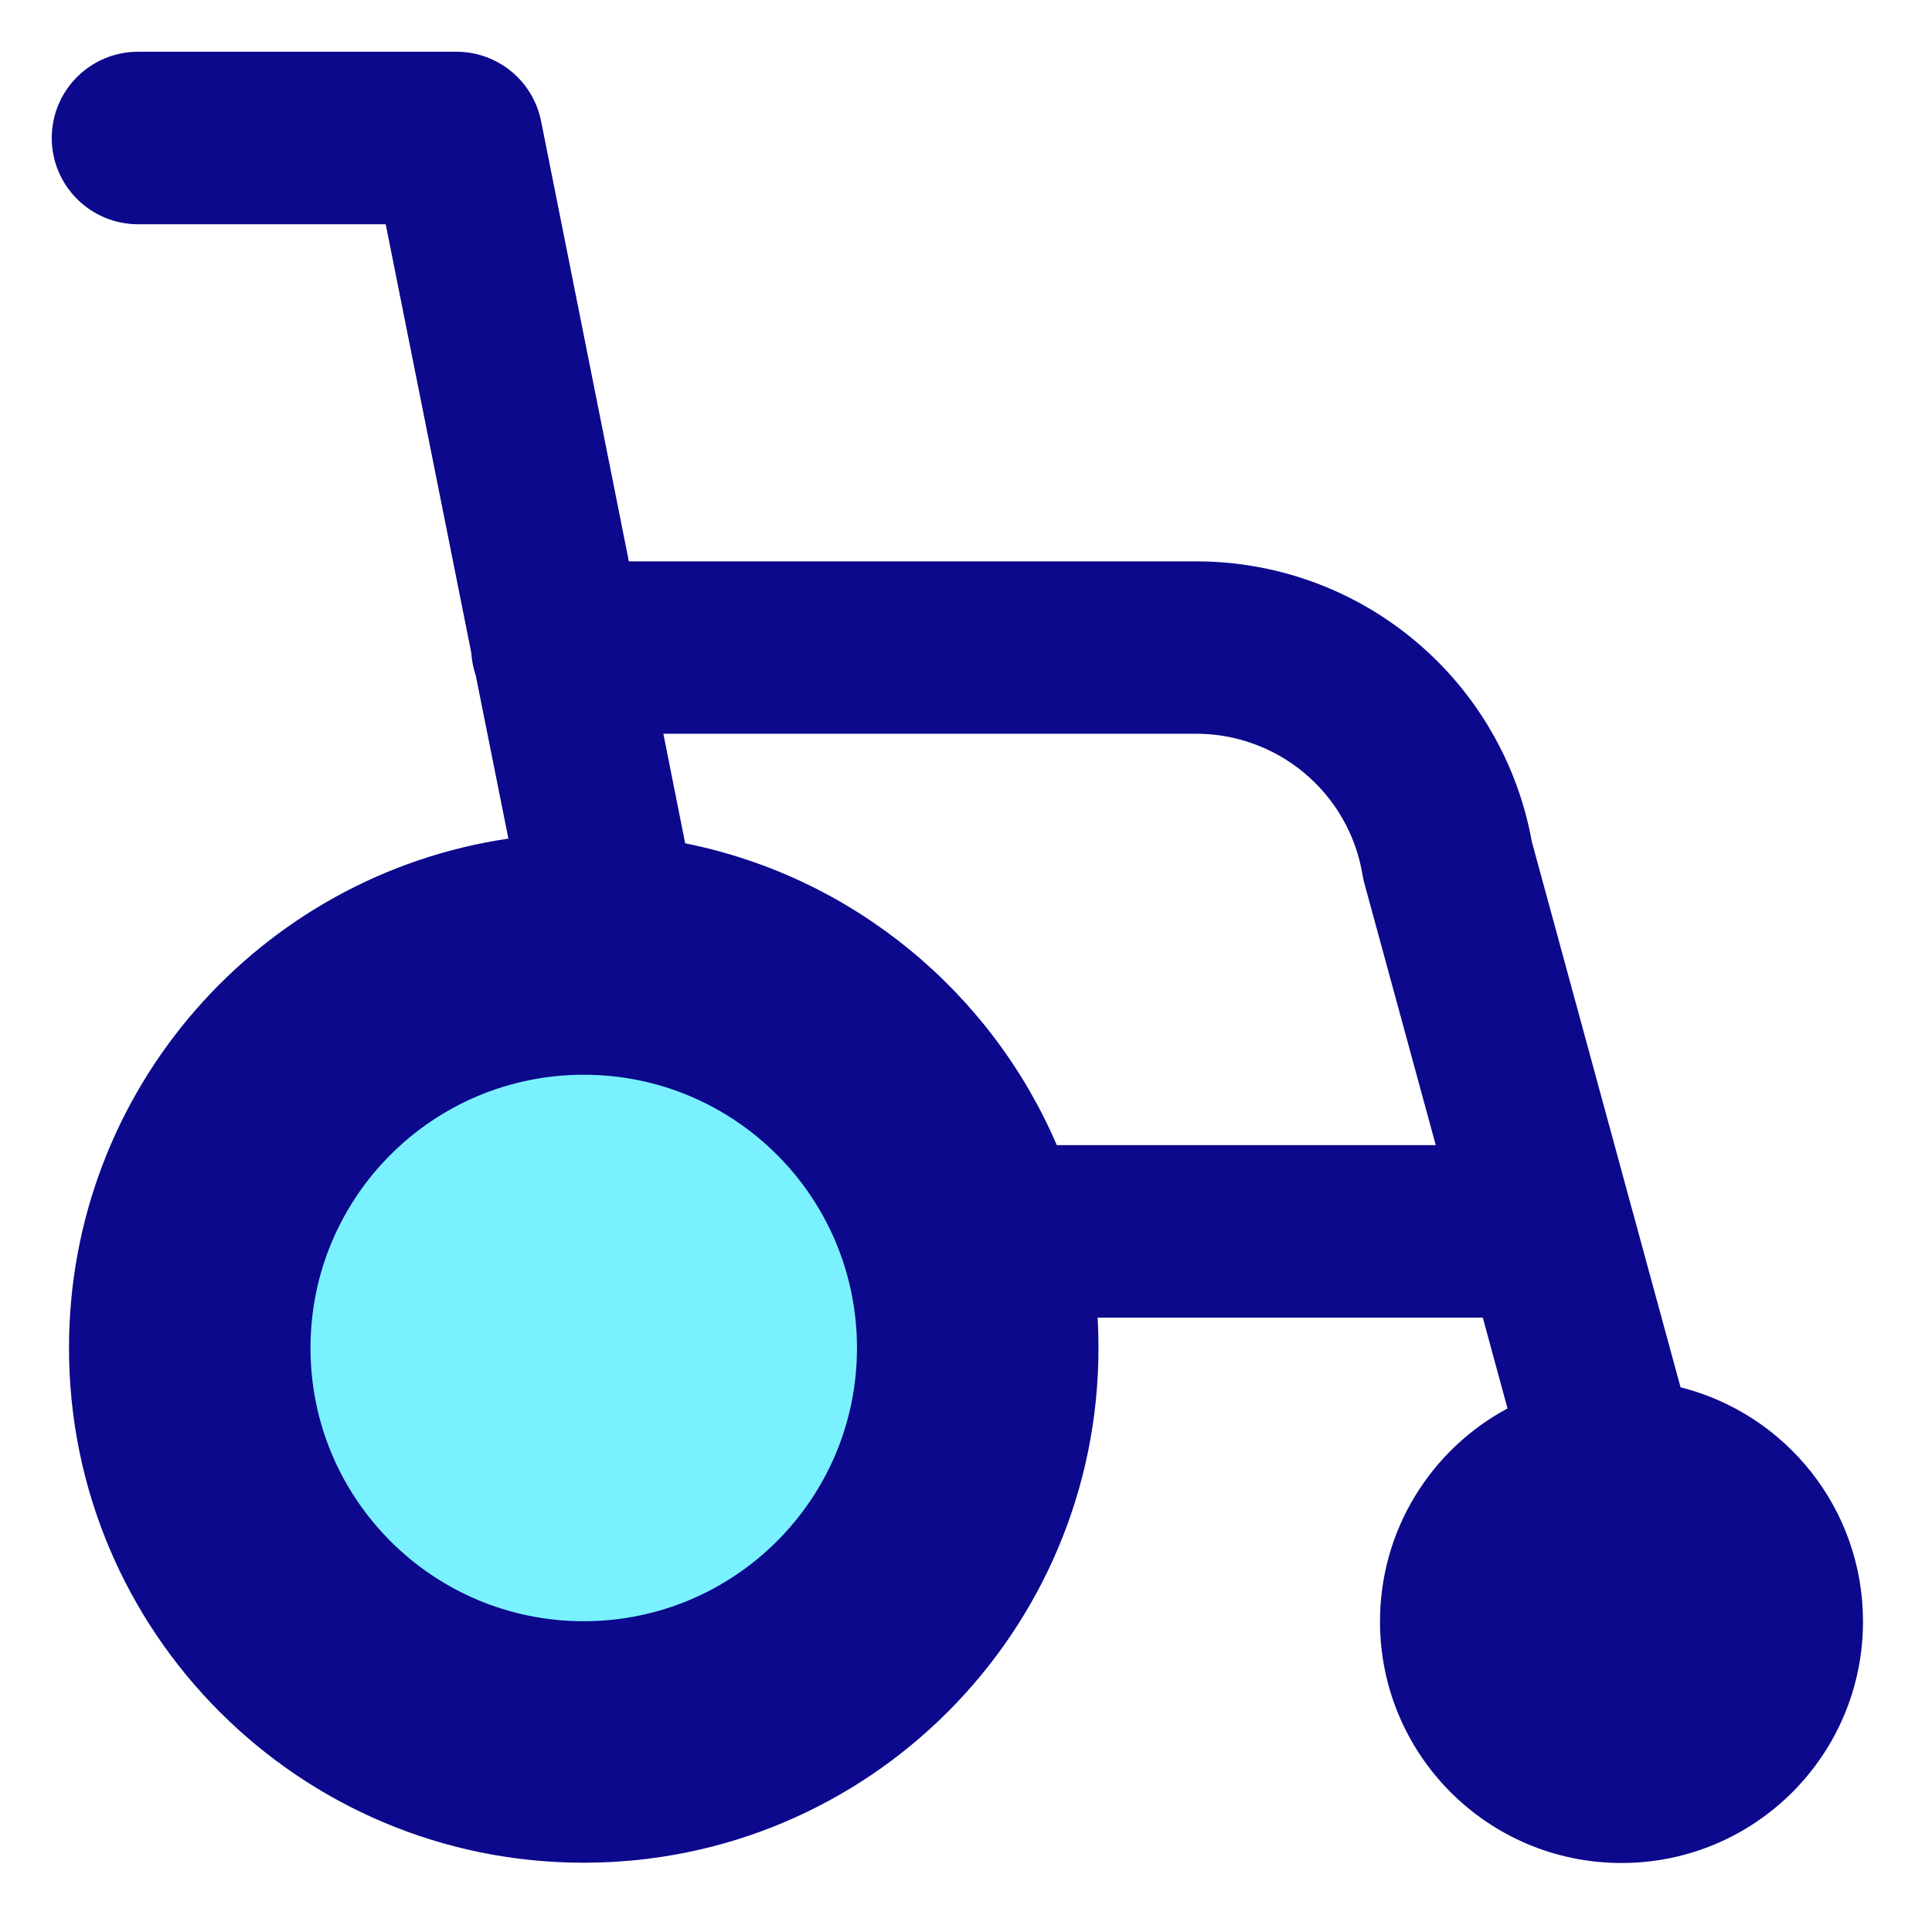 <svg xmlns="http://www.w3.org/2000/svg" fill="none" viewBox="0 0 14 14" id="Wheelchair--Streamline-Core">
  <desc>
    Wheelchair Streamline Icon: https://streamlinehq.com
  </desc>
  <g id="wheelchair--health-medical-hospital-wheelchair-disable-help-sign">
    <path id="Vector" fill="#7af1ff" d="M4.23 12.623c1.577 0 2.855 -1.278 2.855 -2.855 0 -1.577 -1.278 -2.855 -2.855 -2.855s-2.855 1.278 -2.855 2.855c0 1.577 1.278 2.855 2.855 2.855Z" stroke-width="1"></path>
    <path id="Union" fill="#0c098c" fill-rule="evenodd" d="M1 0.375C0.655 0.375 0.375 0.655 0.375 1c0 0.345 0.28 0.625 0.625 0.625h1.795l0.62 3.105c0.004 0.058 0.015 0.114 0.033 0.167l0.236 1.18C1.883 6.342 0.5 7.894 0.5 9.768c0 2.06 1.67 3.73 3.73 3.73 2.06 0 3.73 -1.67 3.73 -3.73 0 -0.074 -0.002 -0.147 -0.006 -0.22h2.791l0.179 0.658C10.374 10.501 10 11.082 10 11.75c0 0.967 0.783 1.75 1.75 1.75s1.75 -0.783 1.75 -1.75c0 -0.819 -0.562 -1.506 -1.322 -1.697l-0.351 -1.288 -0.004 -0.014L11.1 6.098c-0.103 -0.569 -0.403 -1.085 -0.848 -1.456 -0.452 -0.378 -1.024 -0.581 -1.613 -0.574H4.557L3.921 0.878C3.862 0.585 3.606 0.375 3.308 0.375H1Zm6.659 7.923h2.745l-0.518 -1.9c-0.005 -0.02 -0.01 -0.041 -0.013 -0.061 -0.048 -0.288 -0.198 -0.549 -0.422 -0.736 -0.224 -0.187 -0.508 -0.288 -0.799 -0.284l-0.009 0v-0H4.807l0.158 0.794c1.215 0.243 2.216 1.076 2.693 2.187ZM2.25 9.768c0 -1.094 0.886 -1.98 1.98 -1.98 1.094 0 1.98 0.886 1.98 1.98 0 1.094 -0.886 1.98 -1.98 1.98 -1.094 0 -1.98 -0.886 -1.98 -1.98Z" clip-rule="evenodd" stroke-width="1"></path>
  </g>
</svg>